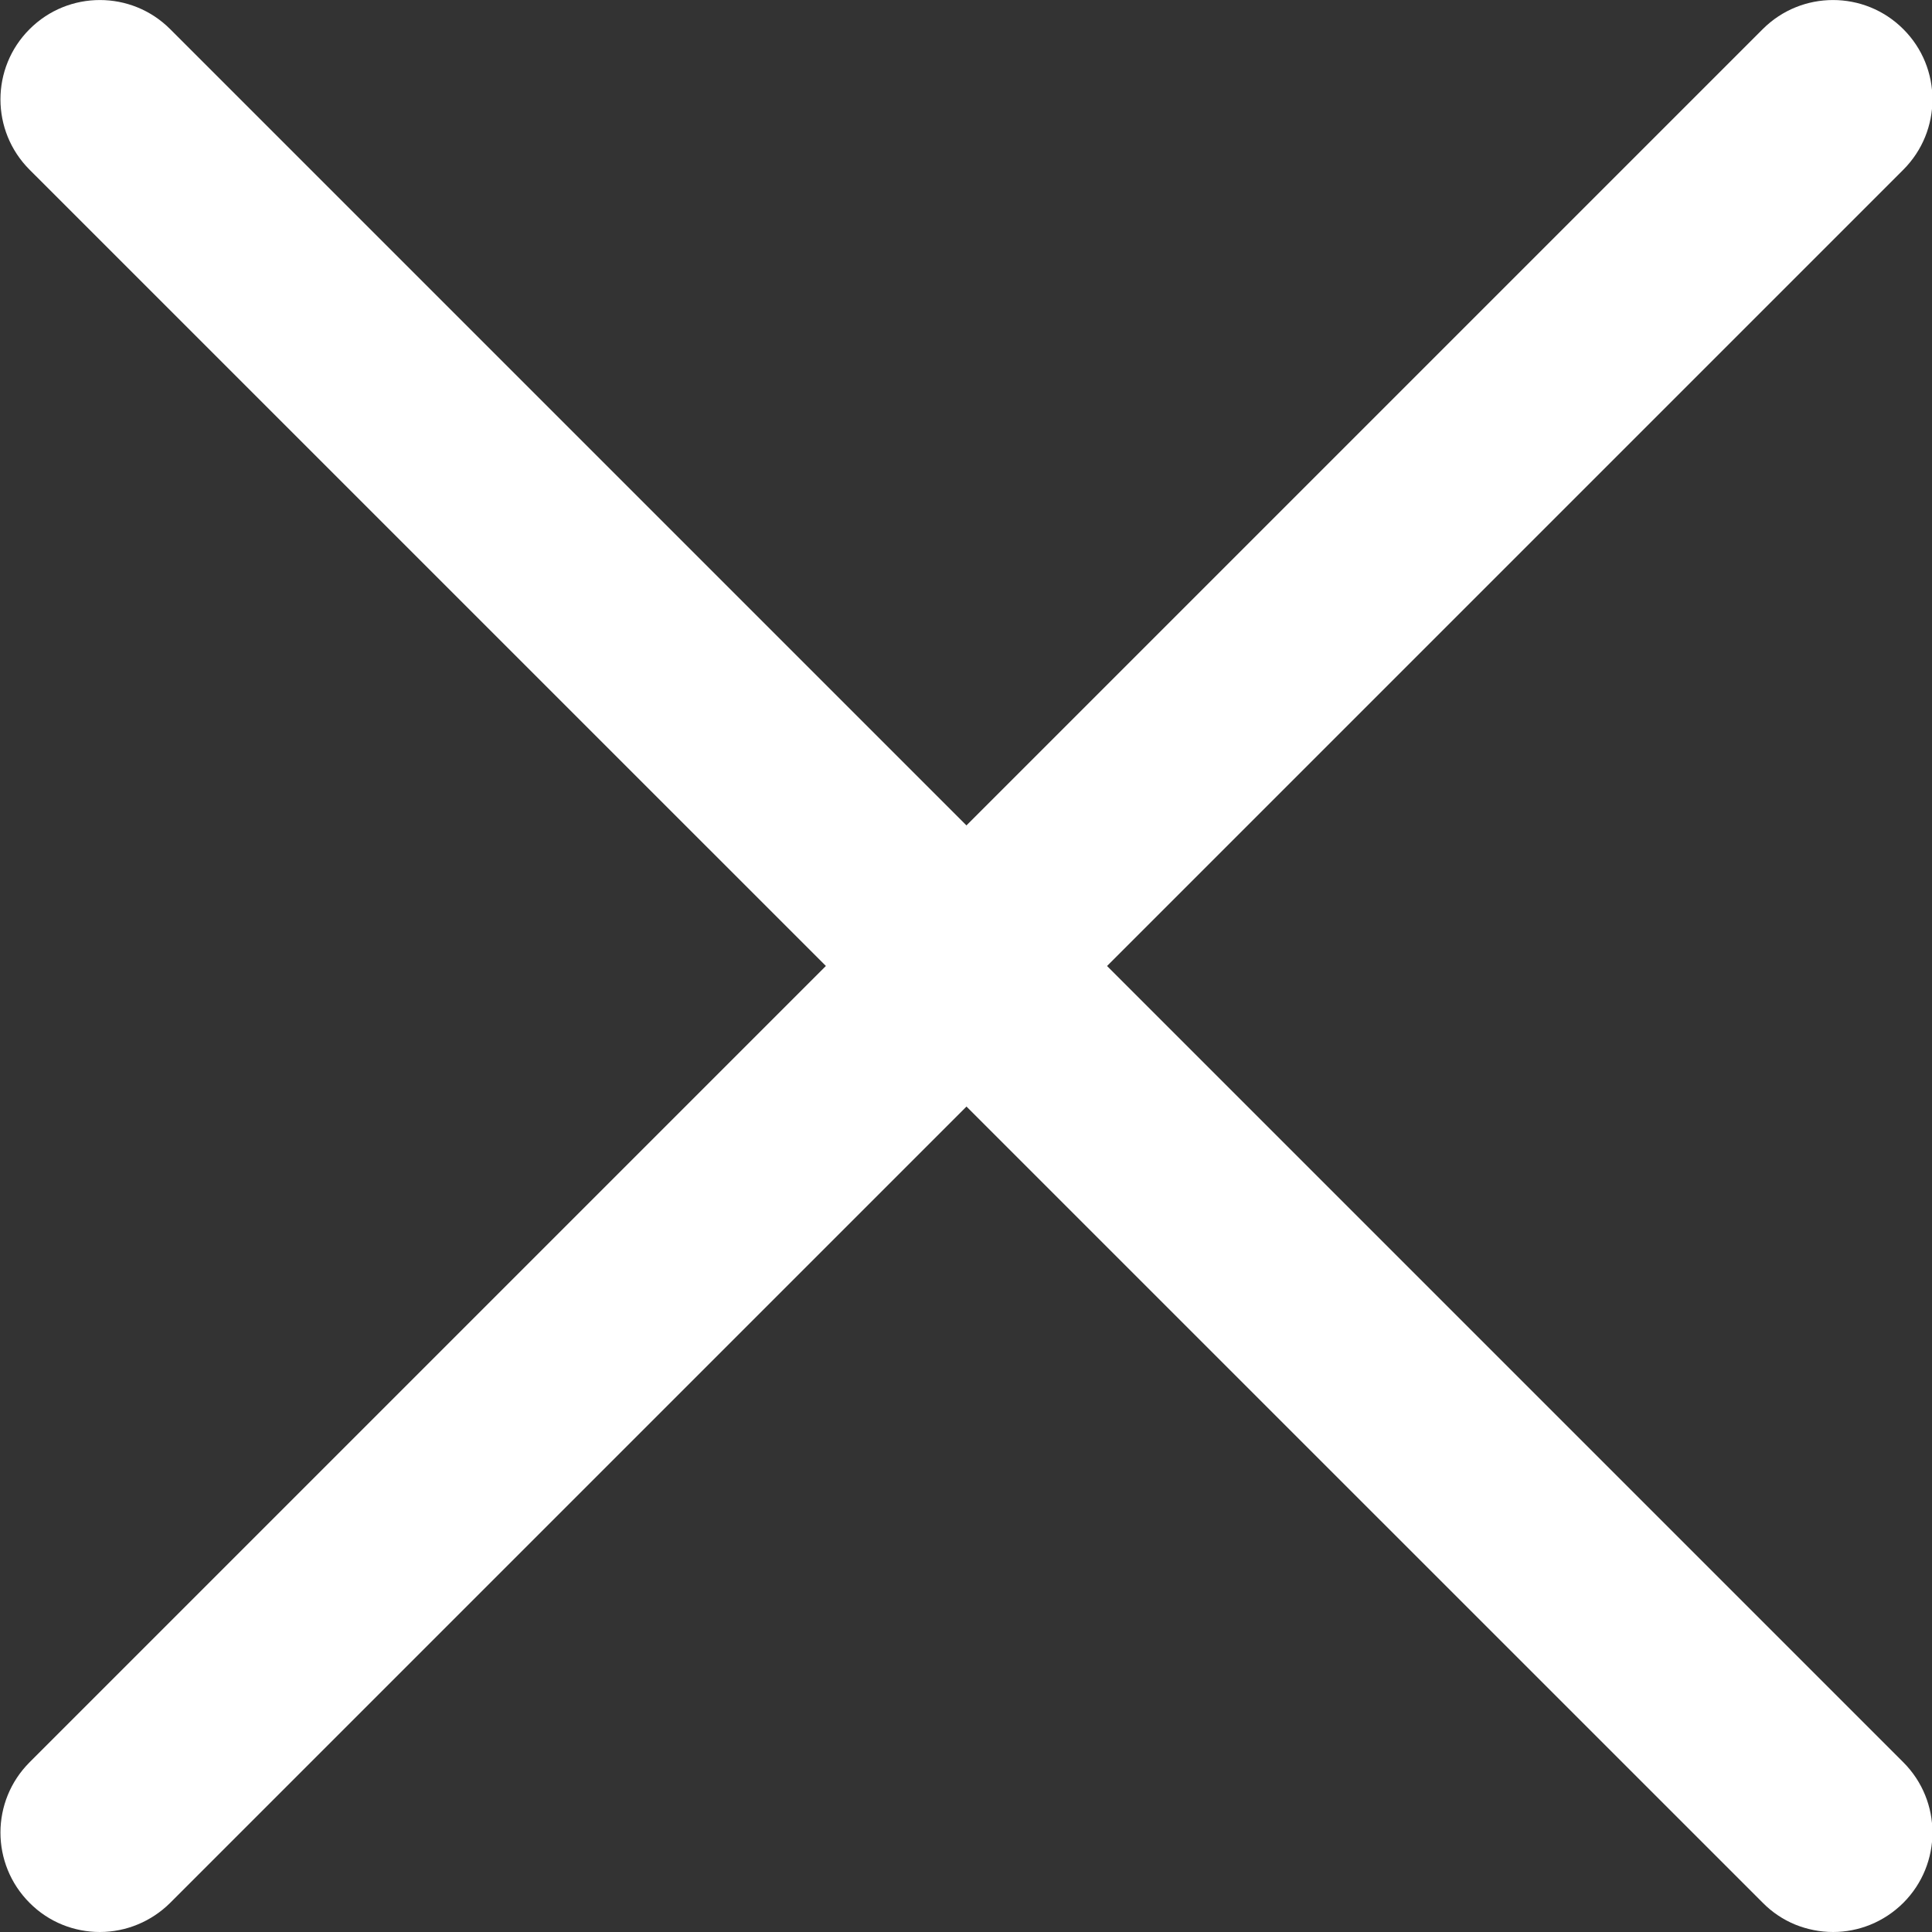 <svg width="15" height="15" viewBox="0 0 15 15" fill="none" xmlns="http://www.w3.org/2000/svg">
<rect x="0" y="0" width="15" height="15" fill="#333333" stroke="none"/>
<g clip-path="url(#clip0_34_2)">
<path d="M0.775 15C0.578 15 0.38 14.925 0.23 14.774C-0.072 14.472 -0.072 13.984 0.23 13.682L13.686 0.226C13.987 -0.075 14.476 -0.075 14.777 0.226C15.079 0.527 15.079 1.016 14.777 1.318L1.321 14.774C1.176 14.918 0.98 15 0.775 15Z" fill="white"/>
<path d="M14.232 15C14.131 15 14.031 14.98 13.937 14.942C13.843 14.903 13.758 14.846 13.687 14.774L0.23 1.318C-0.072 1.016 -0.072 0.527 0.23 0.226C0.531 -0.075 1.02 -0.075 1.321 0.226L14.777 13.682C15.079 13.984 15.079 14.472 14.777 14.774C14.626 14.924 14.429 15 14.232 15Z" fill="white"/>
</g>
<defs>
<clipPath id="clip0_34_2">
<rect width="15" height="15" fill="white"/>
</clipPath>
</defs>
</svg>
